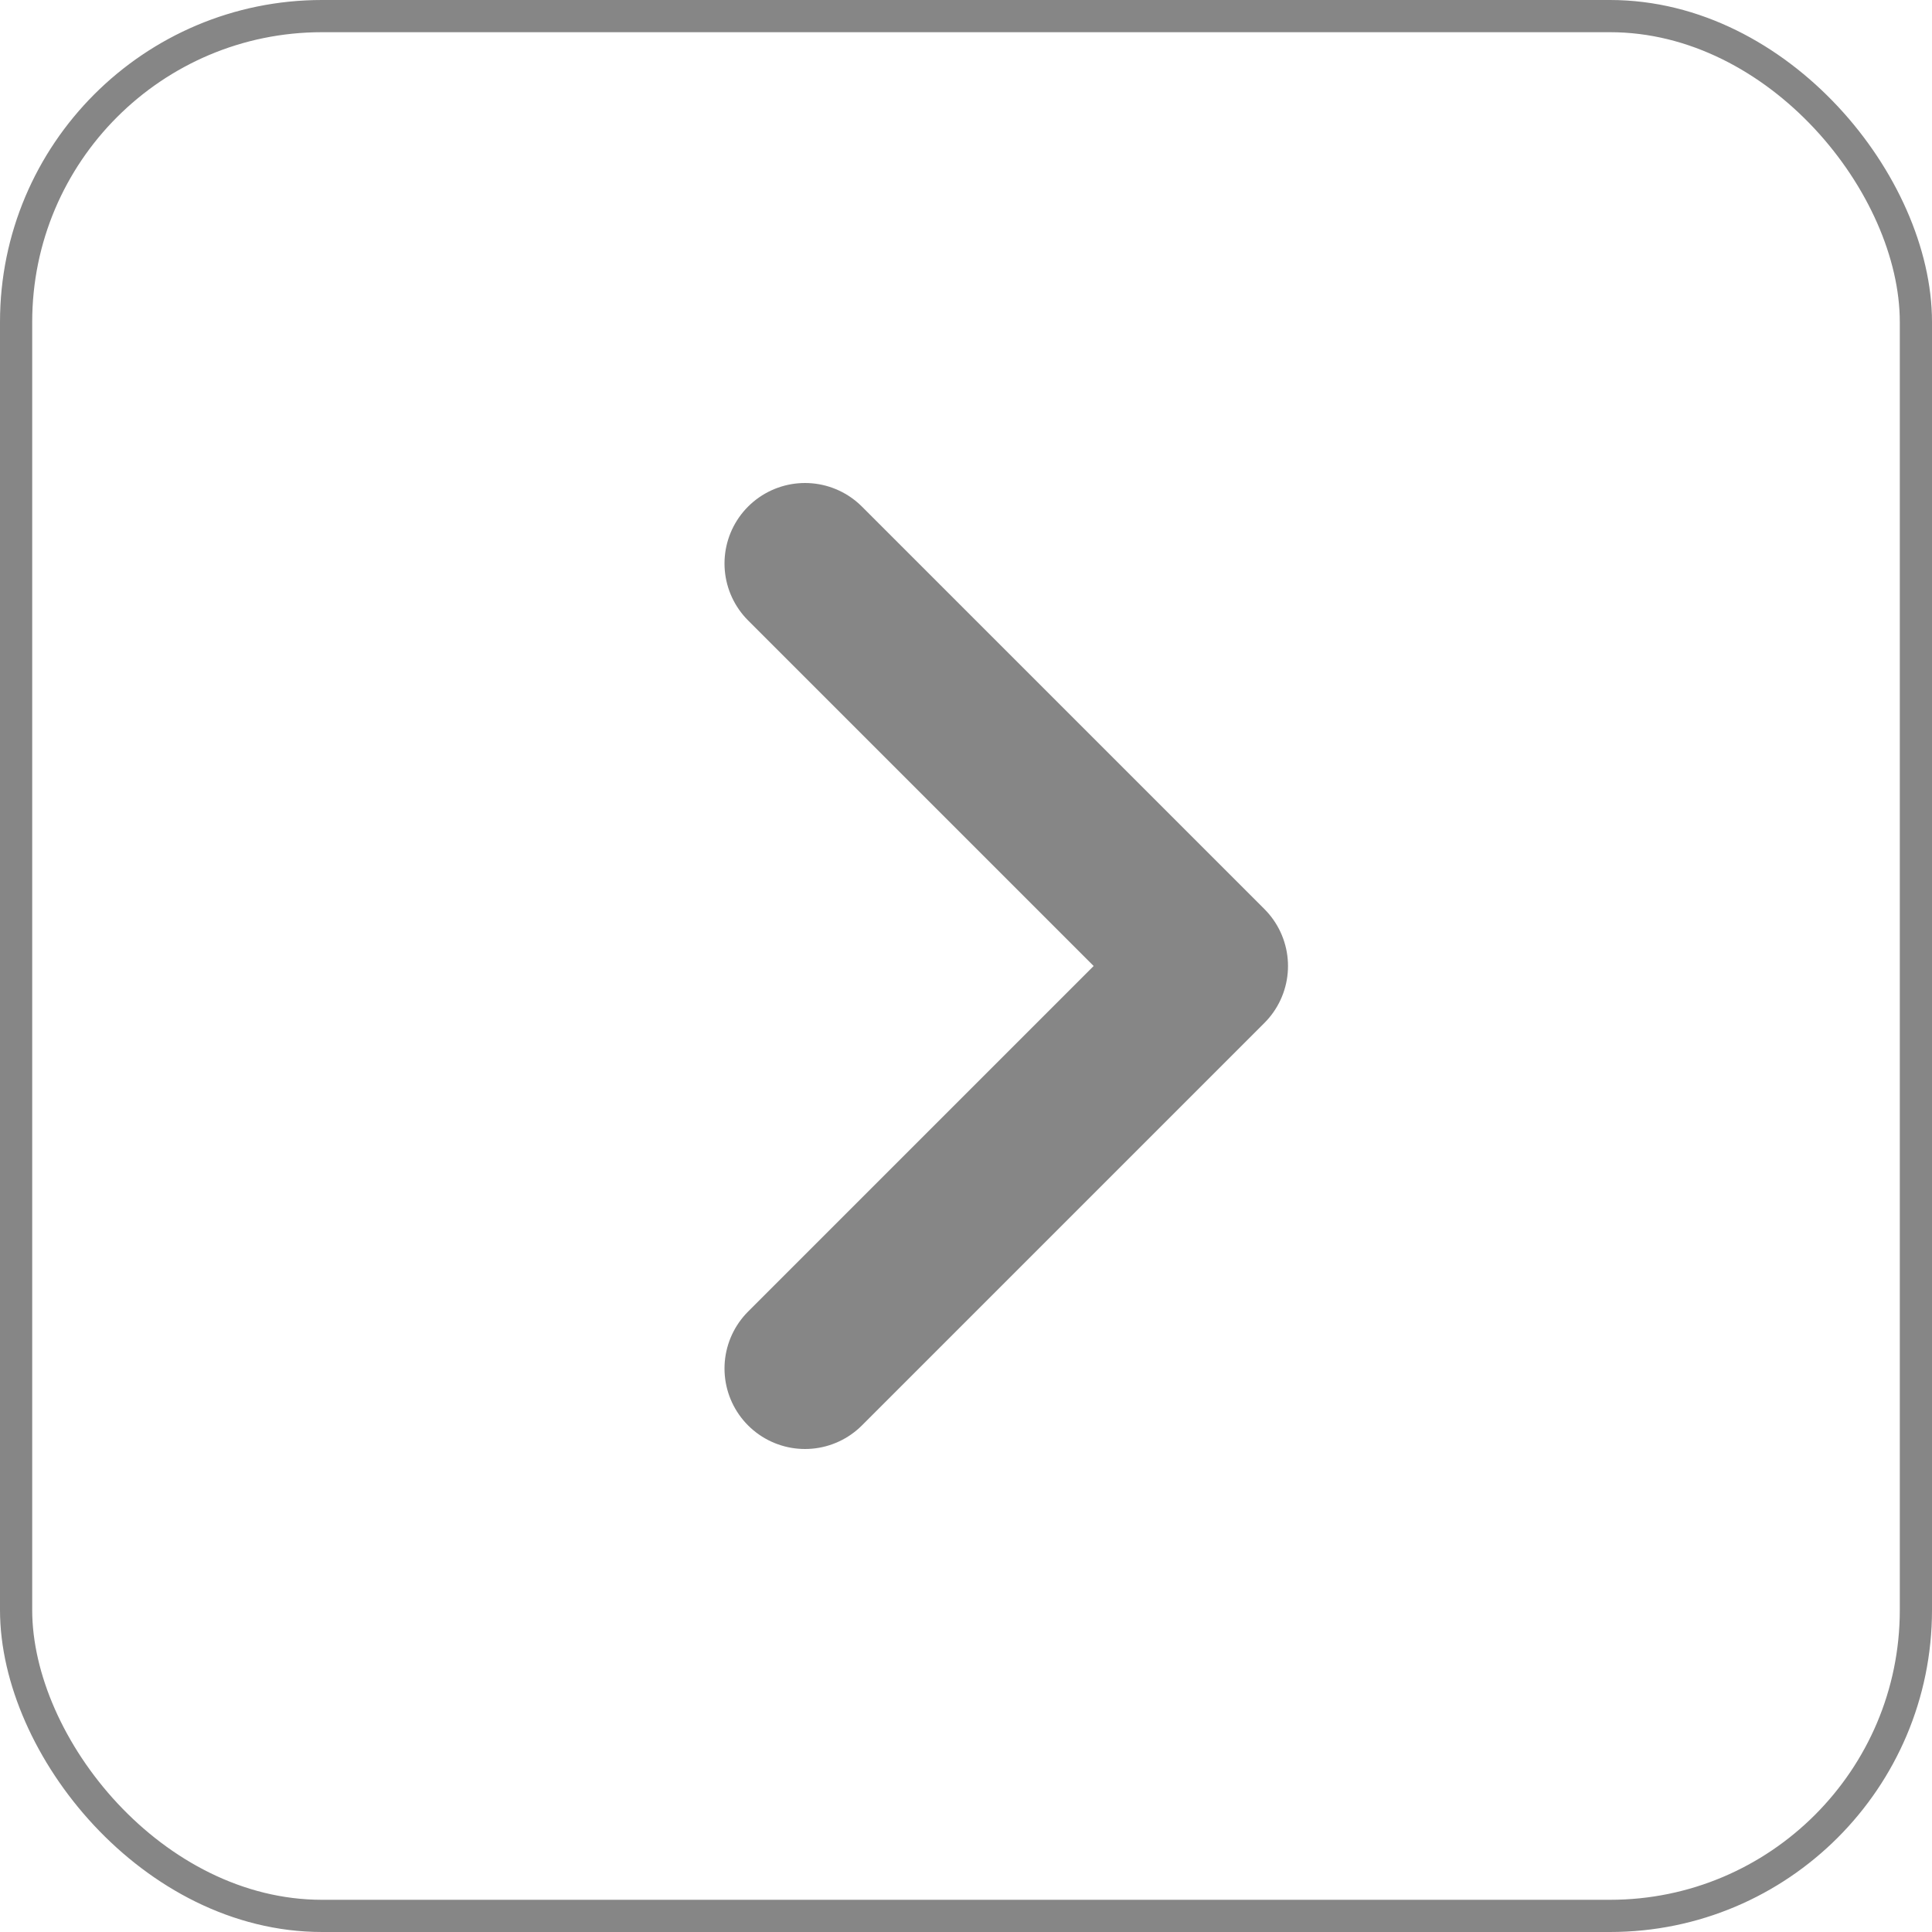 <svg width="60" height="60" viewBox="0 0 60 60" fill="none" xmlns="http://www.w3.org/2000/svg">
<rect x="0.5" y="0.5" width="59" height="59" rx="9.5" stroke="#868686"/>
<path d="M25 17.5L37.5 30L25 42.5" stroke="#868686" stroke-width="5" stroke-linecap="round" stroke-linejoin="round"/>
</svg>
